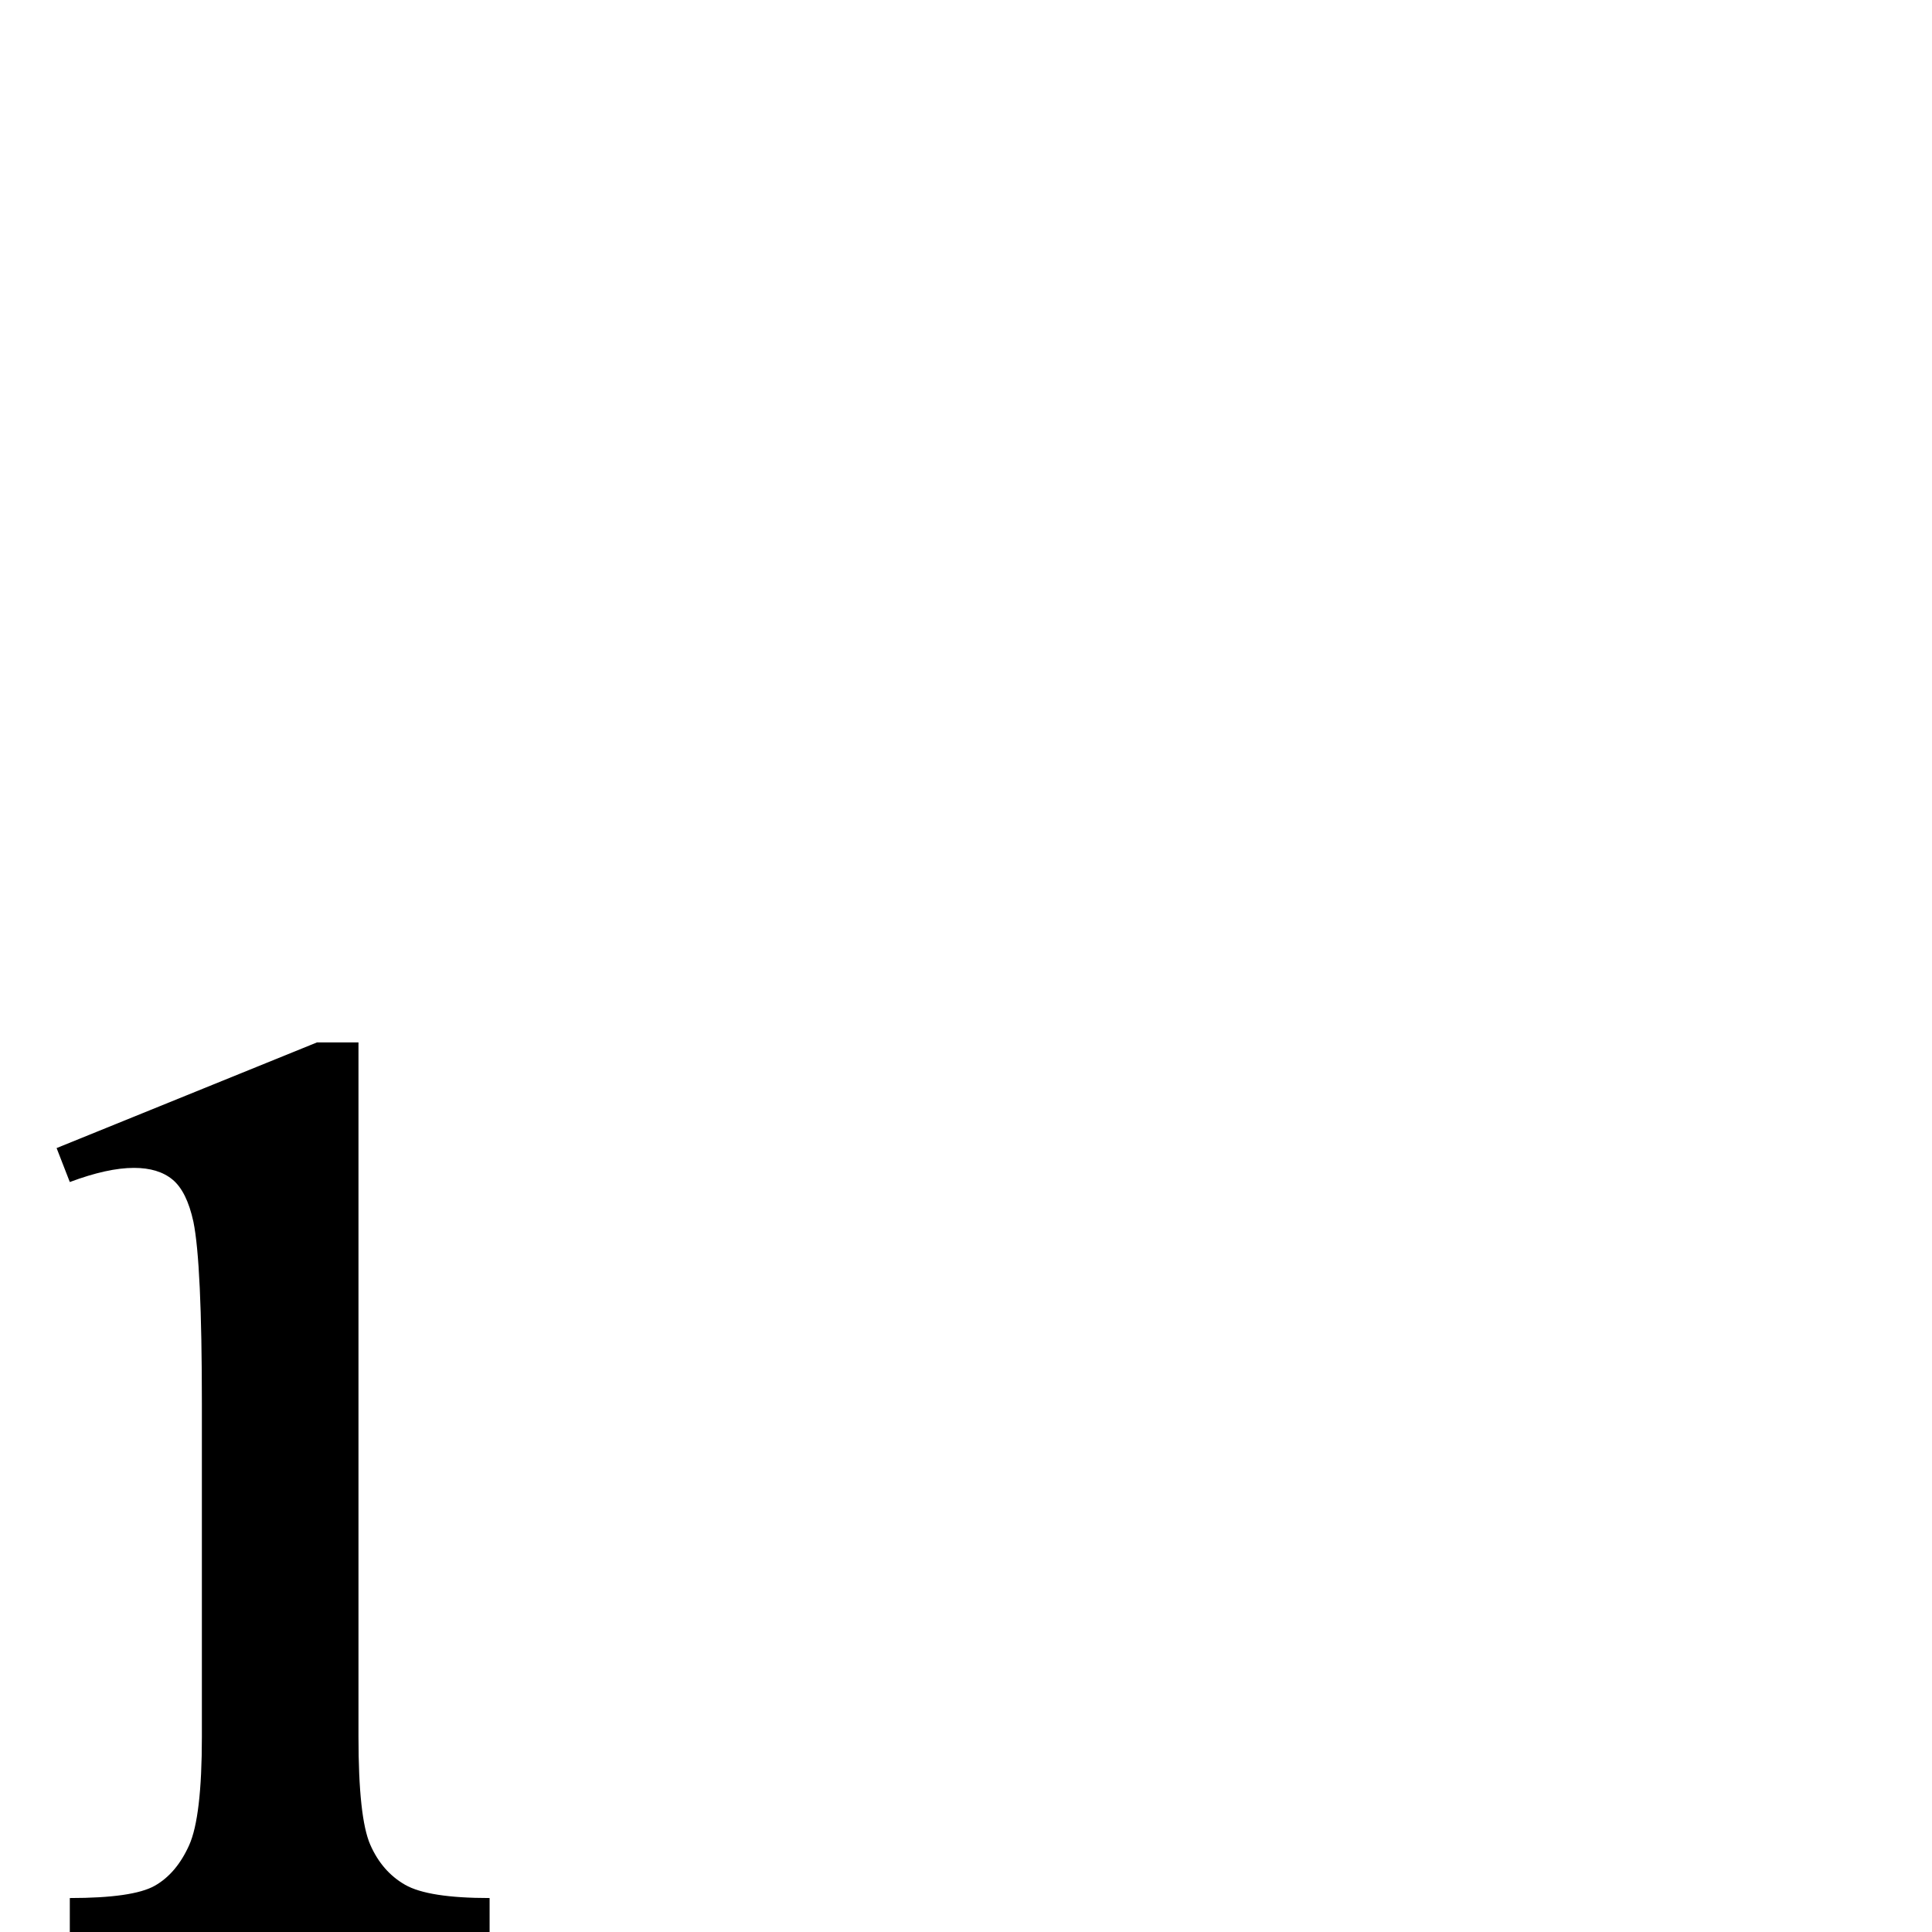 <?xml version="1.0" encoding="UTF-8" standalone="no"?>
<svg
   xmlns:dc="http://purl.org/dc/elements/1.1/"
   xmlns:cc="http://creativecommons.org/ns#"
   xmlns:rdf="http://www.w3.org/1999/02/22-rdf-syntax-ns#"
   xmlns:svg="http://www.w3.org/2000/svg"
   xmlns="http://www.w3.org/2000/svg"
   xmlns:sodipodi="http://sodipodi.sourceforge.net/DTD/sodipodi-0.dtd"
   xmlns:inkscape="http://www.inkscape.org/namespaces/inkscape"
   version="1.1"
   viewBox="0 -410 2048 2048"
   id="svg2"
   inkscape:version="0.48.5 r10040"
   width="100%"
   height="100%"
   sodipodi:docname="e036.svg">
  <defs
     id="defs10" />
  <sodipodi:namedview
     pagecolor="#ffffff"
     bordercolor="#666666"
     borderopacity="1"
     objecttolerance="10"
     gridtolerance="10"
     guidetolerance="10"
     inkscape:pageopacity="0"
     inkscape:pageshadow="2"
     inkscape:window-width="640"
     inkscape:window-height="480"
     id="namedview8"
     showgrid="false"
     inkscape:zoom="0.11523438"
     inkscape:cx="1024"
     inkscape:cy="1024"
     inkscape:window-x="0"
     inkscape:window-y="0"
     inkscape:window-maximized="0"
     inkscape:current-layer="svg2" />
  <g
     transform="matrix(1 0 0 -1 0 1638)"
     id="g4">
    <path
       d="m 380,943 0,-736 c 0,-57.333 4.167,-95.5 12.5,-114.5 8.333,-19 20.667,-33.167 37,-42.5 16.333,-9.333 46.167,-14 89.5,-14 L 519,0 74,0 74,36 c 44.667,0 74.667,4.333 90,13 15.333,8.667 27.5,23 36.5,43 9,20 13.5,58.333 13.5,115 l 0,353 c 0,99.333 -3,163.667 -9,193 -4.667,21.333 -12,36.167 -22,44.5 -10,8.333 -23.667,12.5 -41,12.5 -18.667,0 -41.333,-5 -68,-15 l -14,36 276,112 z"
       id="path6"
       inkscape:connector-curvature="0"
       style="fill:currentColor"
       sodipodi:nodetypes="csssccccsssscsscccc" />
  </g>
</svg>
